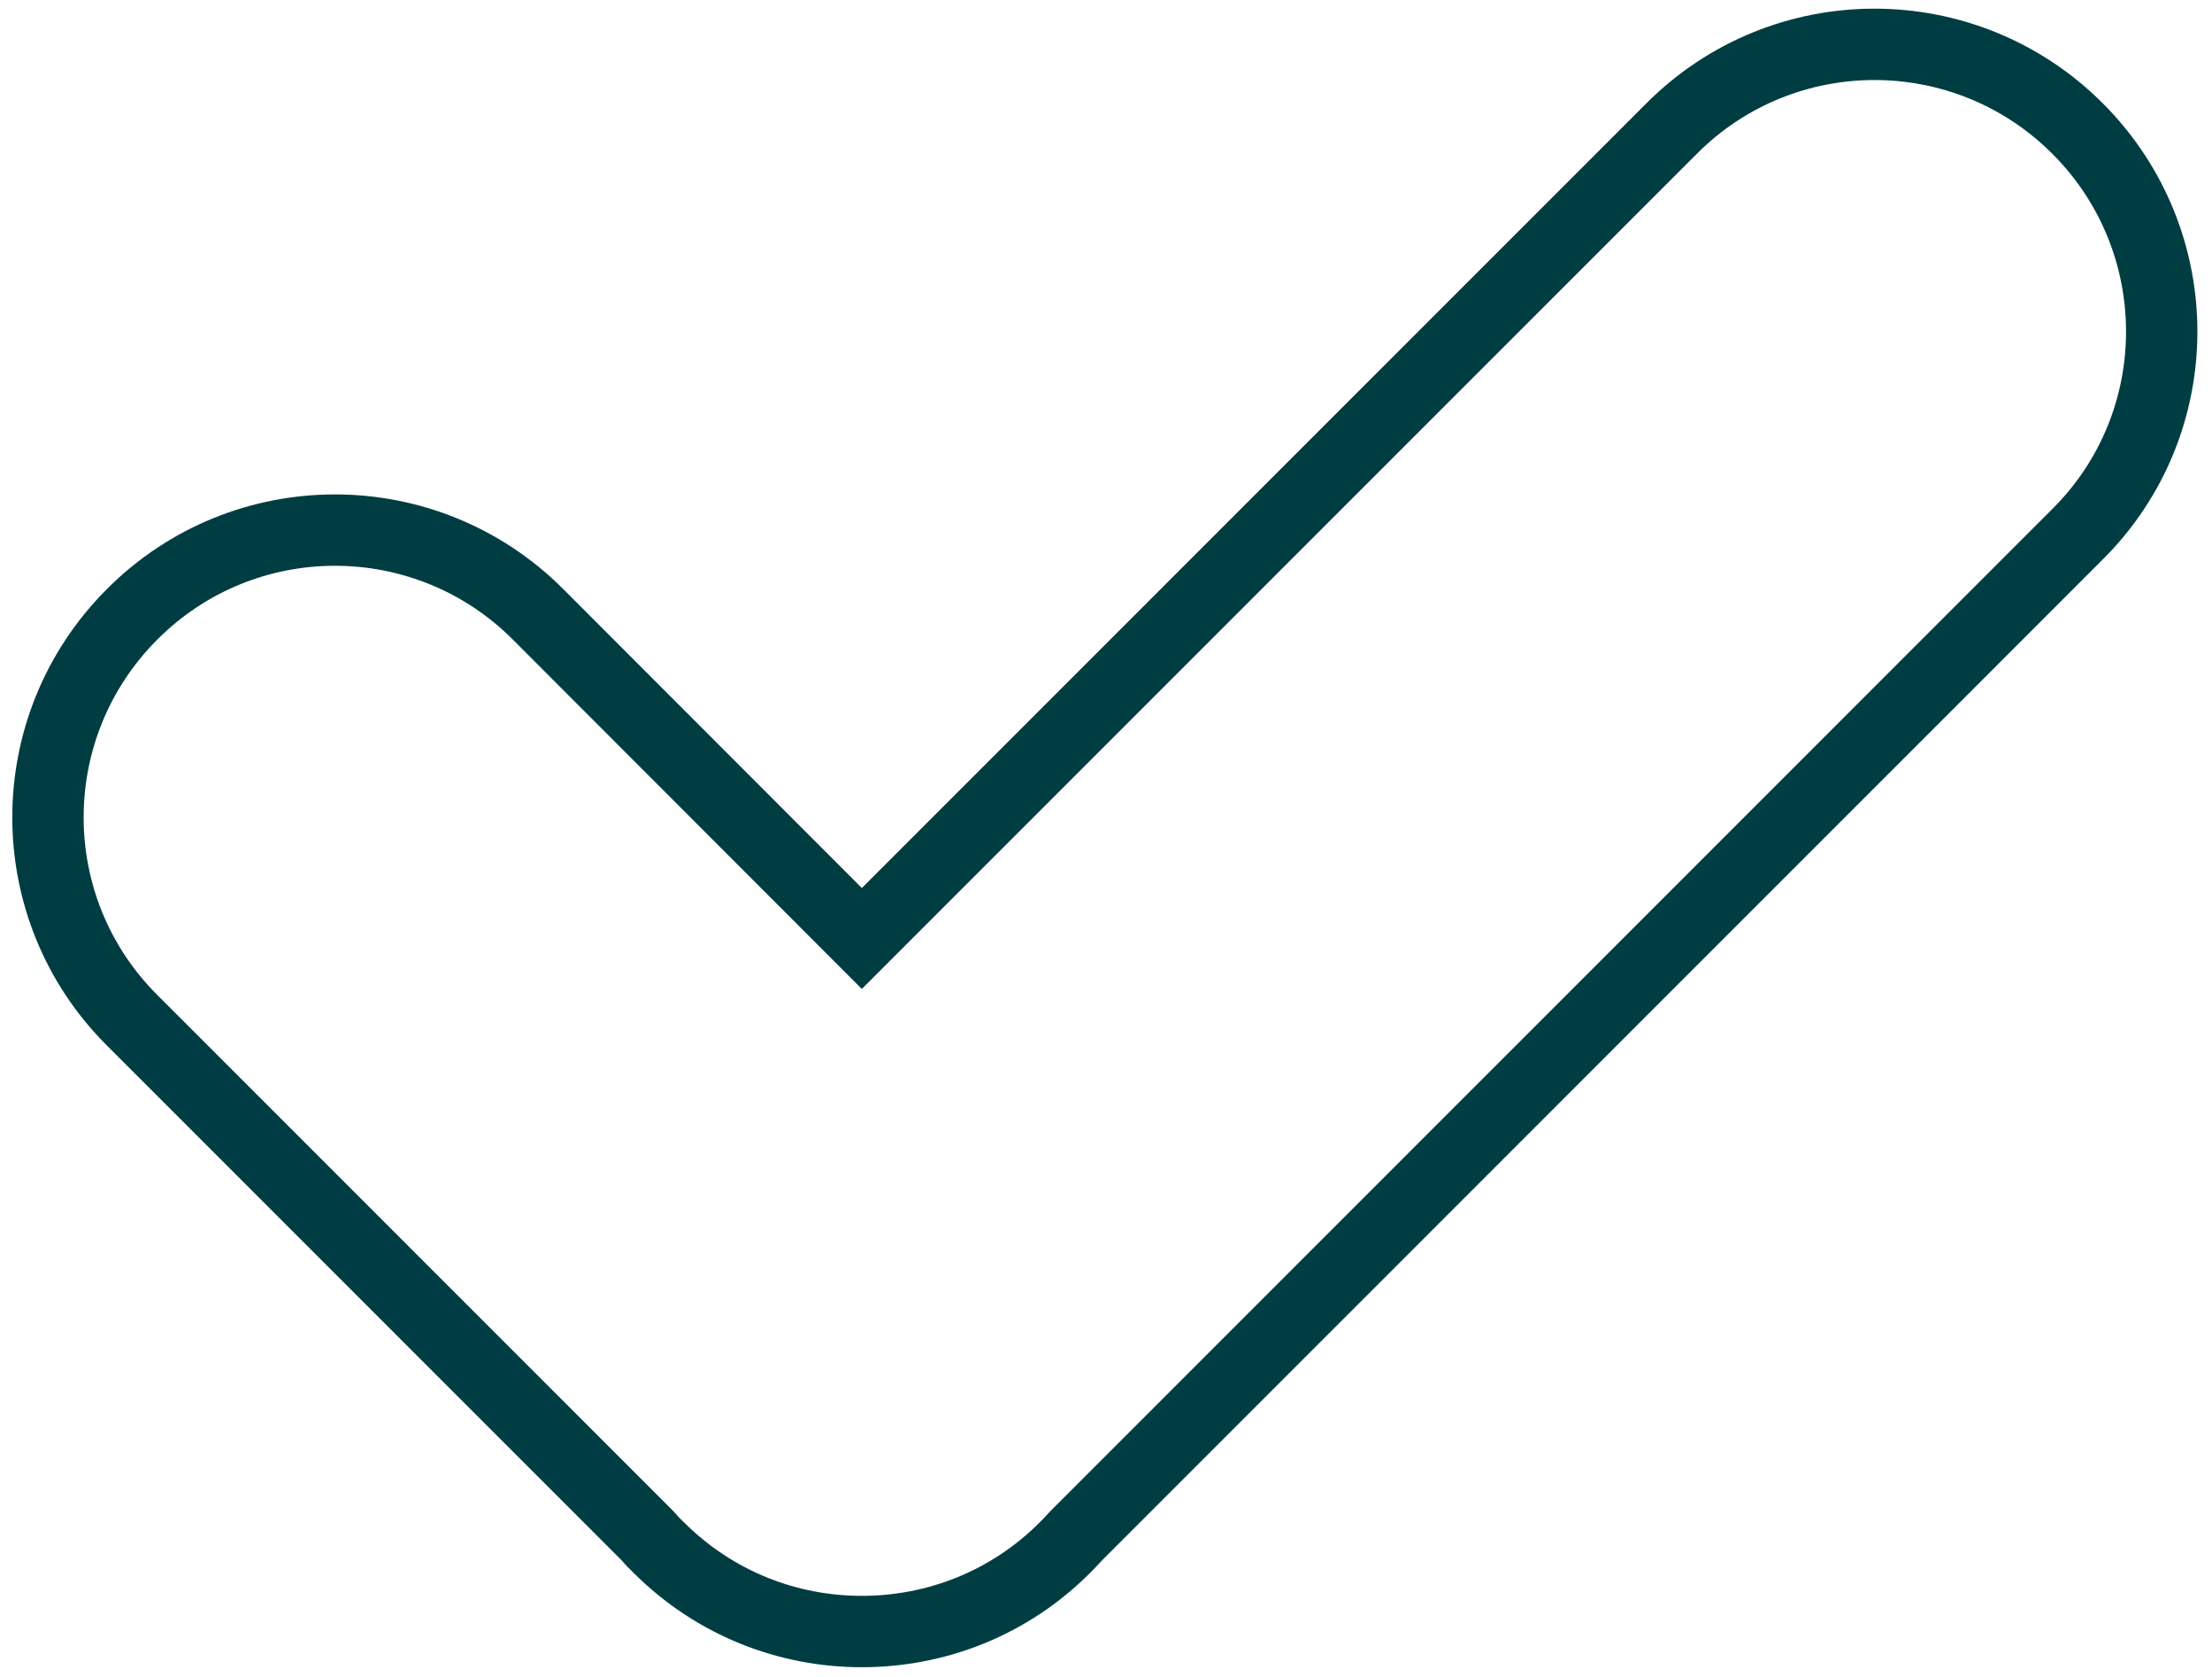<svg width="124" height="94" viewBox="0 0 124 94" fill="none" xmlns="http://www.w3.org/2000/svg">
<path d="M93.708 7.204L93.71 7.203C99.984 0.914 110.17 0.912 116.463 7.204C122.756 13.497 122.751 23.683 116.466 29.939L116.463 29.942L60.384 86.021L60.359 86.046L60.336 86.071C60.106 86.317 59.904 86.533 59.707 86.73L59.704 86.733C56.57 89.881 52.449 91.444 48.314 91.444C44.181 91.444 40.074 89.883 36.921 86.73L36.896 86.706L36.871 86.682C36.695 86.518 36.519 86.33 36.341 86.126L36.294 86.072L36.244 86.021L7.407 57.184L7.406 57.183C1.117 50.909 1.115 40.722 7.407 34.43L7.409 34.428C13.682 28.14 23.869 28.138 30.161 34.429C30.161 34.43 30.161 34.43 30.161 34.43L46.899 51.184L48.313 52.599L49.728 51.184L93.708 7.204Z" stroke="#003D42" stroke-width="4"/>
</svg>
